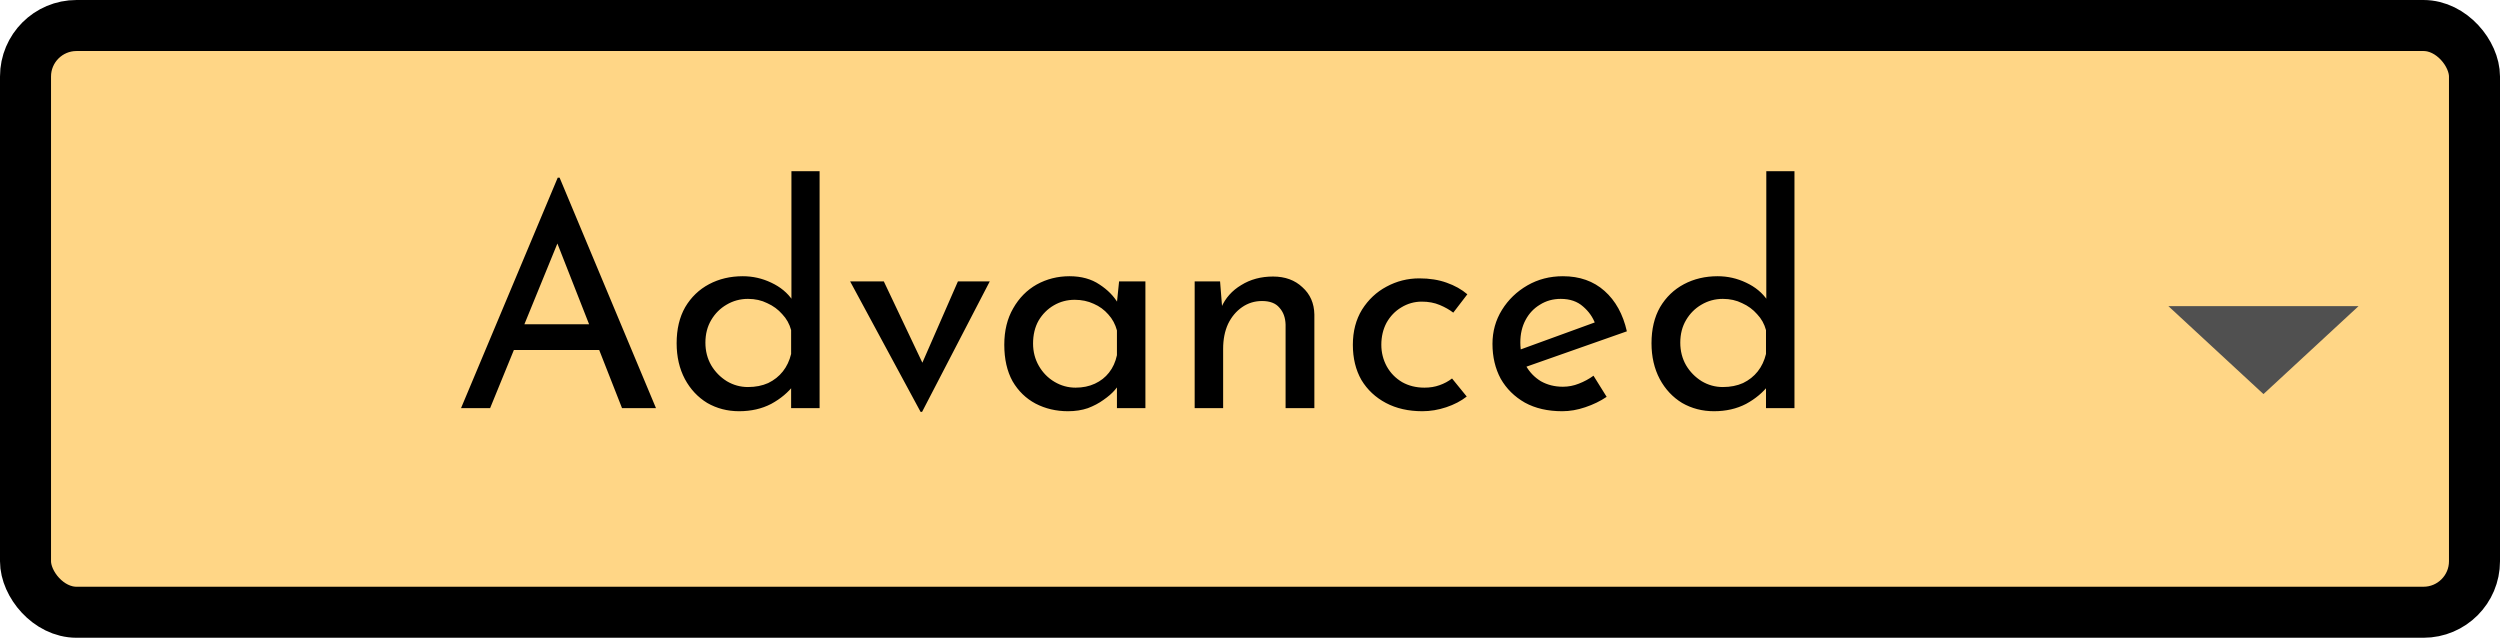 <svg width="98" height="25" viewBox="0 0 98 25" fill="none" xmlns="http://www.w3.org/2000/svg">
<rect x="1" y="1" width="96" height="23" rx="2" fill="#FFD686" stroke="black" stroke-width="2"/>
<path fill-rule="evenodd" clip-rule="evenodd" d="M85 12L88.728 15.448L92.456 12H85Z" fill="#505050"/>
<path d="M18.072 16L21.863 6.964H21.936L25.715 16H24.384L21.552 8.788L22.38 8.248L19.212 16H18.072ZM20.291 12.712H23.52L23.904 13.72H19.956L20.291 12.712ZM28.972 16.12C28.516 16.12 28.1 16.012 27.724 15.796C27.356 15.572 27.064 15.26 26.848 14.86C26.632 14.452 26.524 13.984 26.524 13.456C26.524 12.904 26.636 12.432 26.86 12.04C27.092 11.648 27.404 11.348 27.796 11.14C28.188 10.932 28.628 10.828 29.116 10.828C29.508 10.828 29.88 10.912 30.232 11.08C30.592 11.248 30.872 11.48 31.072 11.776L31.024 12.172V6.712H32.128V16H31.012V14.764L31.132 15.076C30.9 15.38 30.6 15.632 30.232 15.832C29.864 16.024 29.444 16.12 28.972 16.12ZM29.32 15.172C29.616 15.172 29.88 15.12 30.112 15.016C30.344 14.904 30.536 14.752 30.688 14.56C30.84 14.368 30.948 14.14 31.012 13.876V12.94C30.948 12.7 30.832 12.492 30.664 12.316C30.504 12.132 30.308 11.988 30.076 11.884C29.852 11.772 29.6 11.716 29.32 11.716C29.016 11.716 28.736 11.792 28.48 11.944C28.232 12.088 28.032 12.288 27.88 12.544C27.728 12.8 27.652 13.096 27.652 13.432C27.652 13.76 27.728 14.056 27.88 14.32C28.032 14.576 28.236 14.784 28.492 14.944C28.748 15.096 29.024 15.172 29.32 15.172ZM36.086 16.144L33.326 11.032H34.646L36.518 14.98L35.834 14.956L37.55 11.032H38.798L36.146 16.144H36.086ZM41.864 16.12C41.4 16.12 40.976 16.02 40.592 15.82C40.216 15.62 39.916 15.328 39.692 14.944C39.476 14.552 39.368 14.076 39.368 13.516C39.368 12.964 39.484 12.488 39.716 12.088C39.948 11.68 40.256 11.368 40.64 11.152C41.032 10.936 41.46 10.828 41.924 10.828C42.388 10.828 42.78 10.936 43.1 11.152C43.42 11.36 43.664 11.608 43.832 11.896L43.76 12.088L43.868 11.032H44.9V16H43.784V14.704L43.904 14.992C43.872 15.072 43.8 15.176 43.688 15.304C43.584 15.424 43.44 15.548 43.256 15.676C43.08 15.804 42.876 15.912 42.644 16C42.412 16.08 42.152 16.12 41.864 16.12ZM42.164 15.196C42.444 15.196 42.696 15.144 42.92 15.04C43.144 14.936 43.328 14.792 43.472 14.608C43.624 14.416 43.728 14.188 43.784 13.924V12.952C43.72 12.712 43.608 12.504 43.448 12.328C43.288 12.144 43.096 12.004 42.872 11.908C42.648 11.804 42.4 11.752 42.128 11.752C41.832 11.752 41.56 11.824 41.312 11.968C41.064 12.112 40.864 12.312 40.712 12.568C40.568 12.824 40.496 13.124 40.496 13.468C40.496 13.788 40.572 14.08 40.724 14.344C40.876 14.608 41.08 14.816 41.336 14.968C41.592 15.12 41.868 15.196 42.164 15.196ZM47.827 11.032L47.923 12.244L47.875 12.052C48.035 11.684 48.295 11.392 48.655 11.176C49.015 10.952 49.431 10.84 49.903 10.84C50.375 10.84 50.759 10.98 51.055 11.26C51.359 11.532 51.515 11.888 51.523 12.328V16H50.395V12.724C50.387 12.452 50.307 12.232 50.155 12.064C50.011 11.888 49.783 11.8 49.471 11.8C49.183 11.8 48.923 11.88 48.691 12.04C48.459 12.2 48.275 12.42 48.139 12.7C48.011 12.98 47.947 13.304 47.947 13.672V16H46.831V11.032H47.827ZM57.496 15.544C57.272 15.72 57.004 15.86 56.692 15.964C56.38 16.068 56.068 16.12 55.756 16.12C55.212 16.12 54.736 16.012 54.328 15.796C53.92 15.58 53.6 15.28 53.368 14.896C53.144 14.504 53.032 14.044 53.032 13.516C53.032 12.988 53.152 12.528 53.392 12.136C53.64 11.744 53.96 11.444 54.352 11.236C54.752 11.02 55.18 10.912 55.636 10.912C56.036 10.912 56.392 10.968 56.704 11.08C57.024 11.192 57.296 11.344 57.52 11.536L56.968 12.256C56.824 12.144 56.648 12.044 56.44 11.956C56.232 11.868 55.996 11.824 55.732 11.824C55.444 11.824 55.176 11.9 54.928 12.052C54.688 12.196 54.496 12.396 54.352 12.652C54.216 12.908 54.148 13.196 54.148 13.516C54.148 13.82 54.22 14.104 54.364 14.368C54.508 14.624 54.708 14.828 54.964 14.98C55.22 15.124 55.512 15.196 55.84 15.196C56.056 15.196 56.252 15.164 56.428 15.1C56.612 15.036 56.776 14.948 56.92 14.836L57.496 15.544ZM61.241 16.12C60.673 16.12 60.185 16.008 59.777 15.784C59.369 15.552 59.053 15.24 58.829 14.848C58.613 14.448 58.505 13.992 58.505 13.48C58.505 12.992 58.629 12.548 58.877 12.148C59.125 11.748 59.457 11.428 59.873 11.188C60.289 10.948 60.753 10.828 61.265 10.828C61.921 10.828 62.465 11.02 62.897 11.404C63.329 11.788 63.621 12.316 63.773 12.988L59.681 14.428L59.417 13.768L62.777 12.544L62.537 12.7C62.441 12.436 62.281 12.208 62.057 12.016C61.833 11.816 61.541 11.716 61.181 11.716C60.877 11.716 60.605 11.792 60.365 11.944C60.125 12.088 59.937 12.288 59.801 12.544C59.665 12.8 59.597 13.092 59.597 13.42C59.597 13.764 59.669 14.068 59.813 14.332C59.957 14.588 60.153 14.792 60.401 14.944C60.657 15.088 60.945 15.16 61.265 15.16C61.481 15.16 61.689 15.12 61.889 15.04C62.097 14.96 62.289 14.856 62.465 14.728L62.981 15.556C62.733 15.724 62.453 15.86 62.141 15.964C61.837 16.068 61.537 16.12 61.241 16.12ZM67.187 16.12C66.731 16.12 66.315 16.012 65.939 15.796C65.571 15.572 65.279 15.26 65.063 14.86C64.847 14.452 64.739 13.984 64.739 13.456C64.739 12.904 64.851 12.432 65.075 12.04C65.307 11.648 65.619 11.348 66.011 11.14C66.403 10.932 66.843 10.828 67.331 10.828C67.723 10.828 68.095 10.912 68.447 11.08C68.807 11.248 69.087 11.48 69.287 11.776L69.239 12.172V6.712H70.343V16H69.227V14.764L69.347 15.076C69.115 15.38 68.815 15.632 68.447 15.832C68.079 16.024 67.659 16.12 67.187 16.12ZM67.535 15.172C67.831 15.172 68.095 15.12 68.327 15.016C68.559 14.904 68.751 14.752 68.903 14.56C69.055 14.368 69.163 14.14 69.227 13.876V12.94C69.163 12.7 69.047 12.492 68.879 12.316C68.719 12.132 68.523 11.988 68.291 11.884C68.067 11.772 67.815 11.716 67.535 11.716C67.231 11.716 66.951 11.792 66.695 11.944C66.447 12.088 66.247 12.288 66.095 12.544C65.943 12.8 65.867 13.096 65.867 13.432C65.867 13.76 65.943 14.056 66.095 14.32C66.247 14.576 66.451 14.784 66.707 14.944C66.963 15.096 67.239 15.172 67.535 15.172Z" fill="black"/>
</svg>
